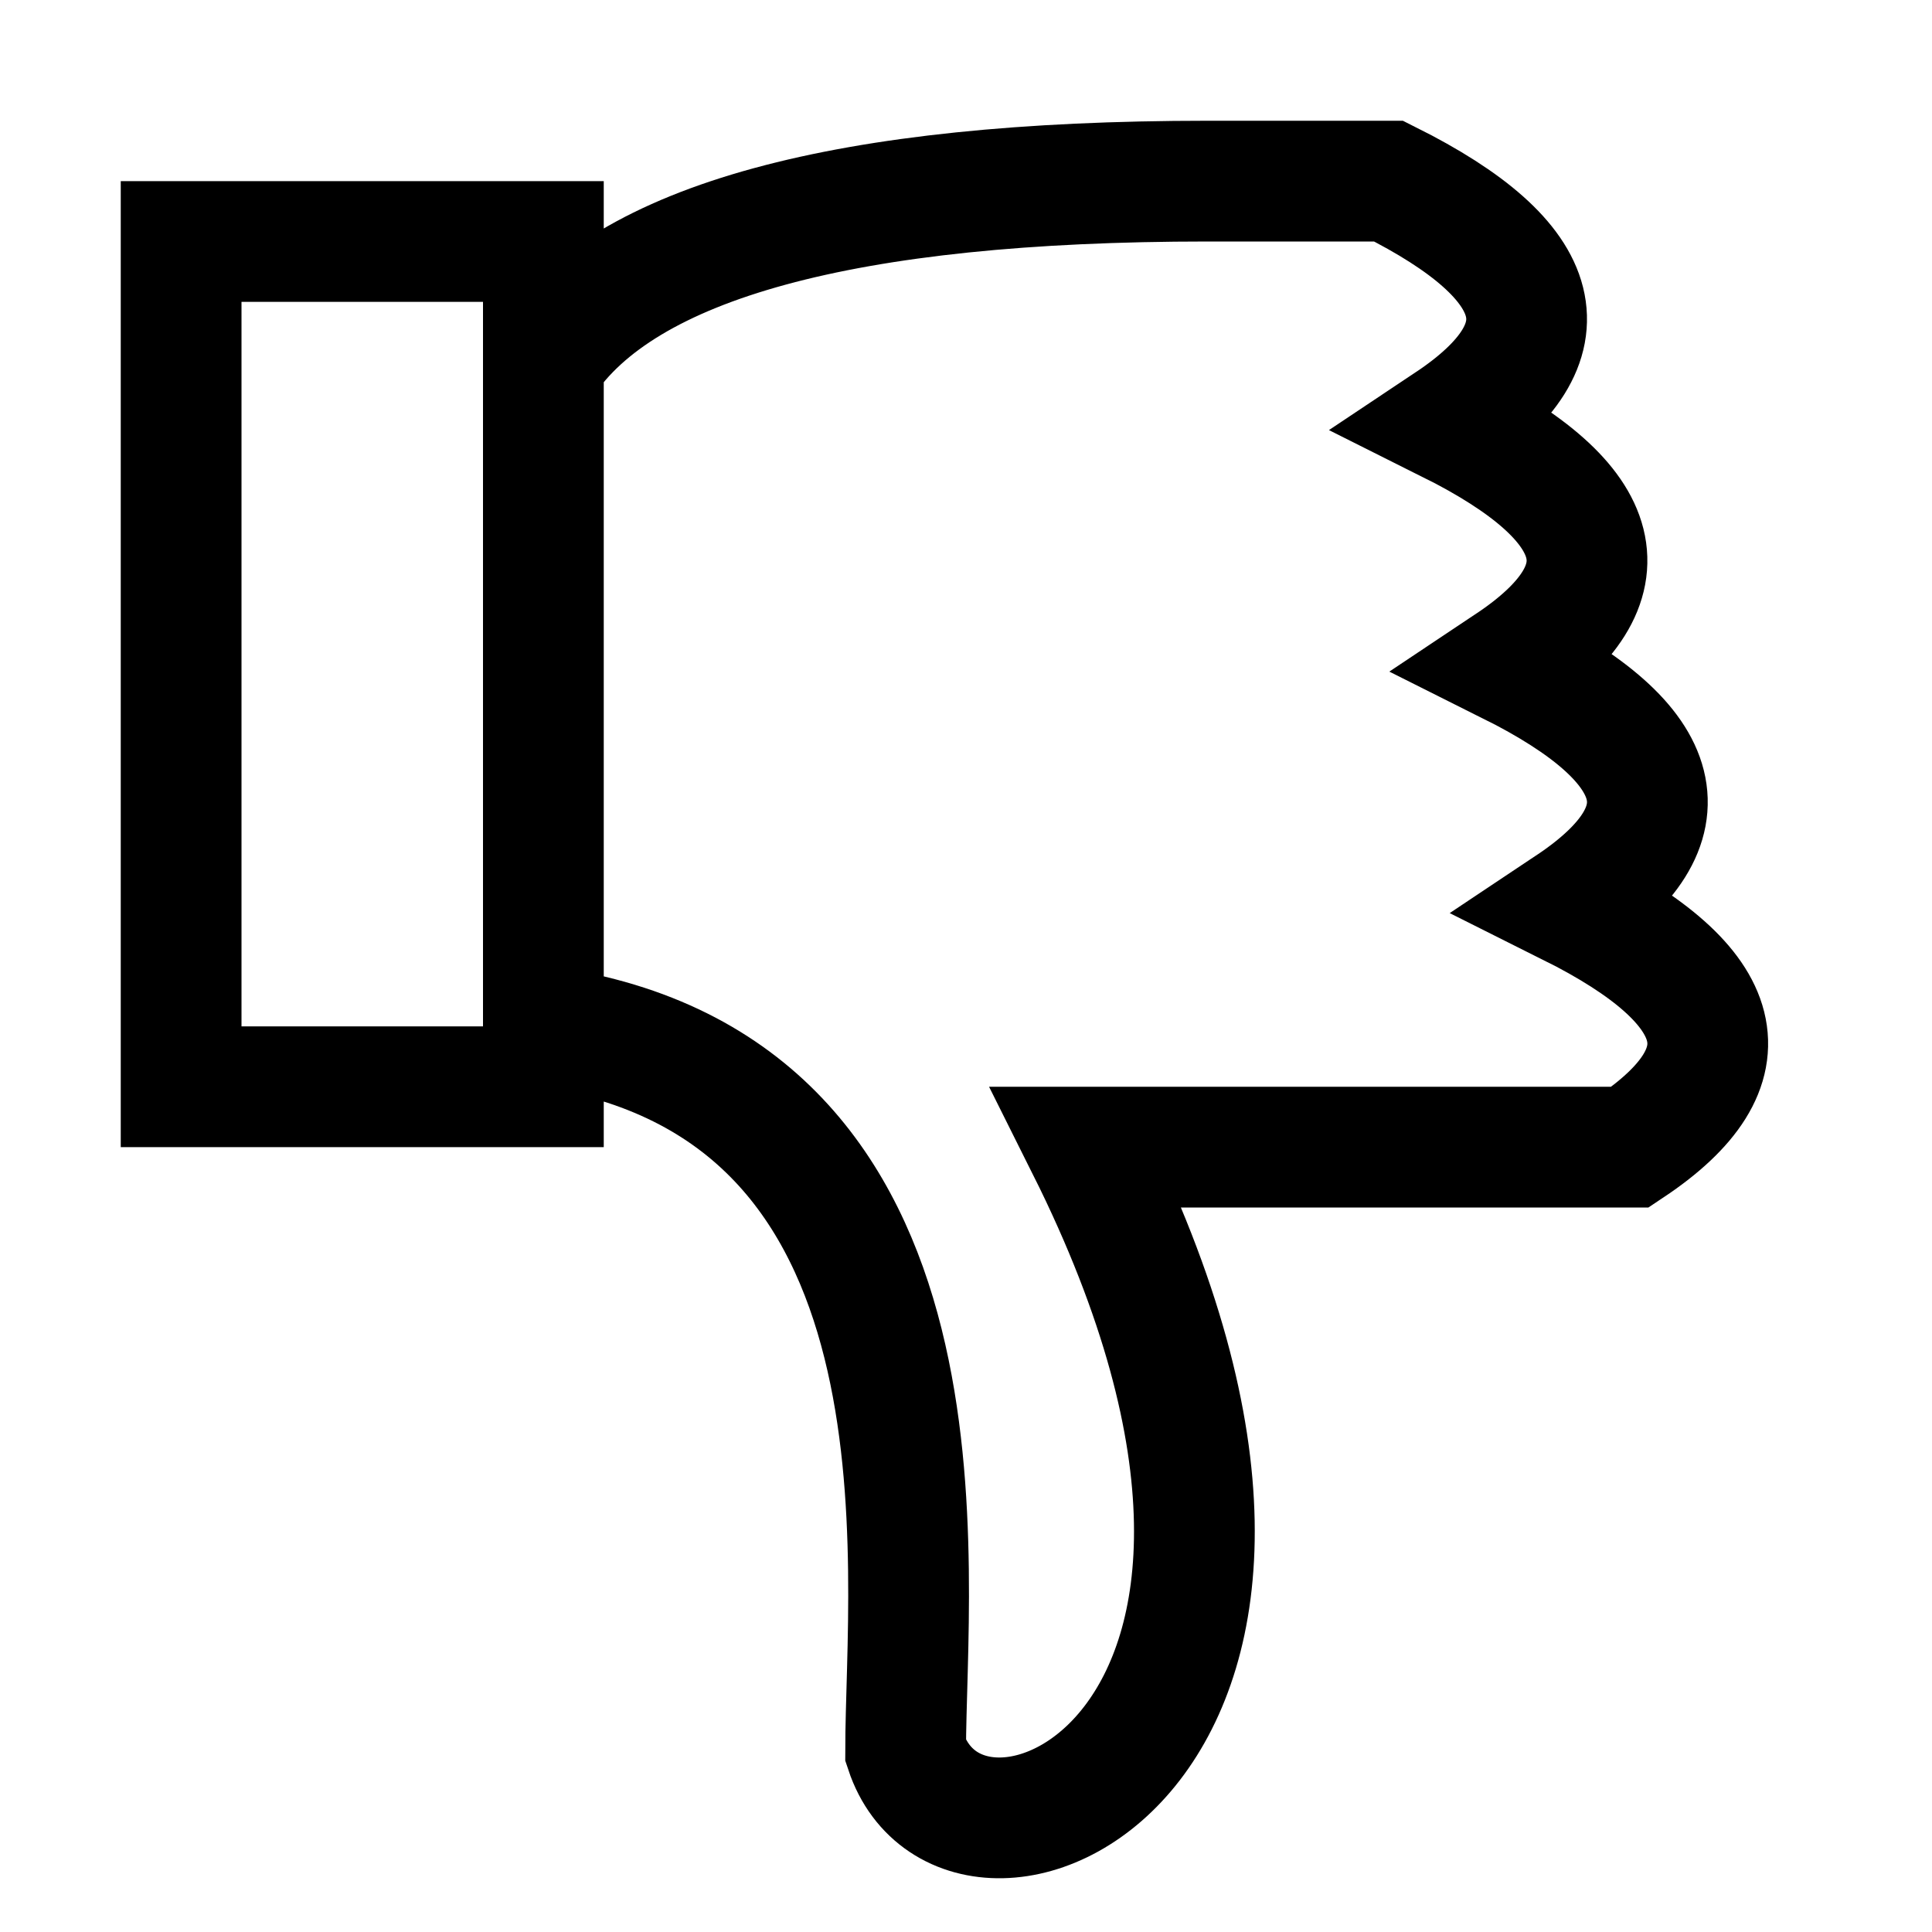 <svg id="i-thumbs-down" xmlns="http://www.w3.org/2000/svg" viewBox="0 0 32 32" width="32" height="32" stroke-width="2" stroke="currentColor" fill="none">
    <path d="M3,4H9V18H3ZM3,4H9V6Q11,3 20,3H23Q27,5 24,7 28,9 25,11 29,13 26,15 30,17 27,19H18C23,29 16,32 15,29 15,26 16,18 9,17V18H3Z" />
</svg>